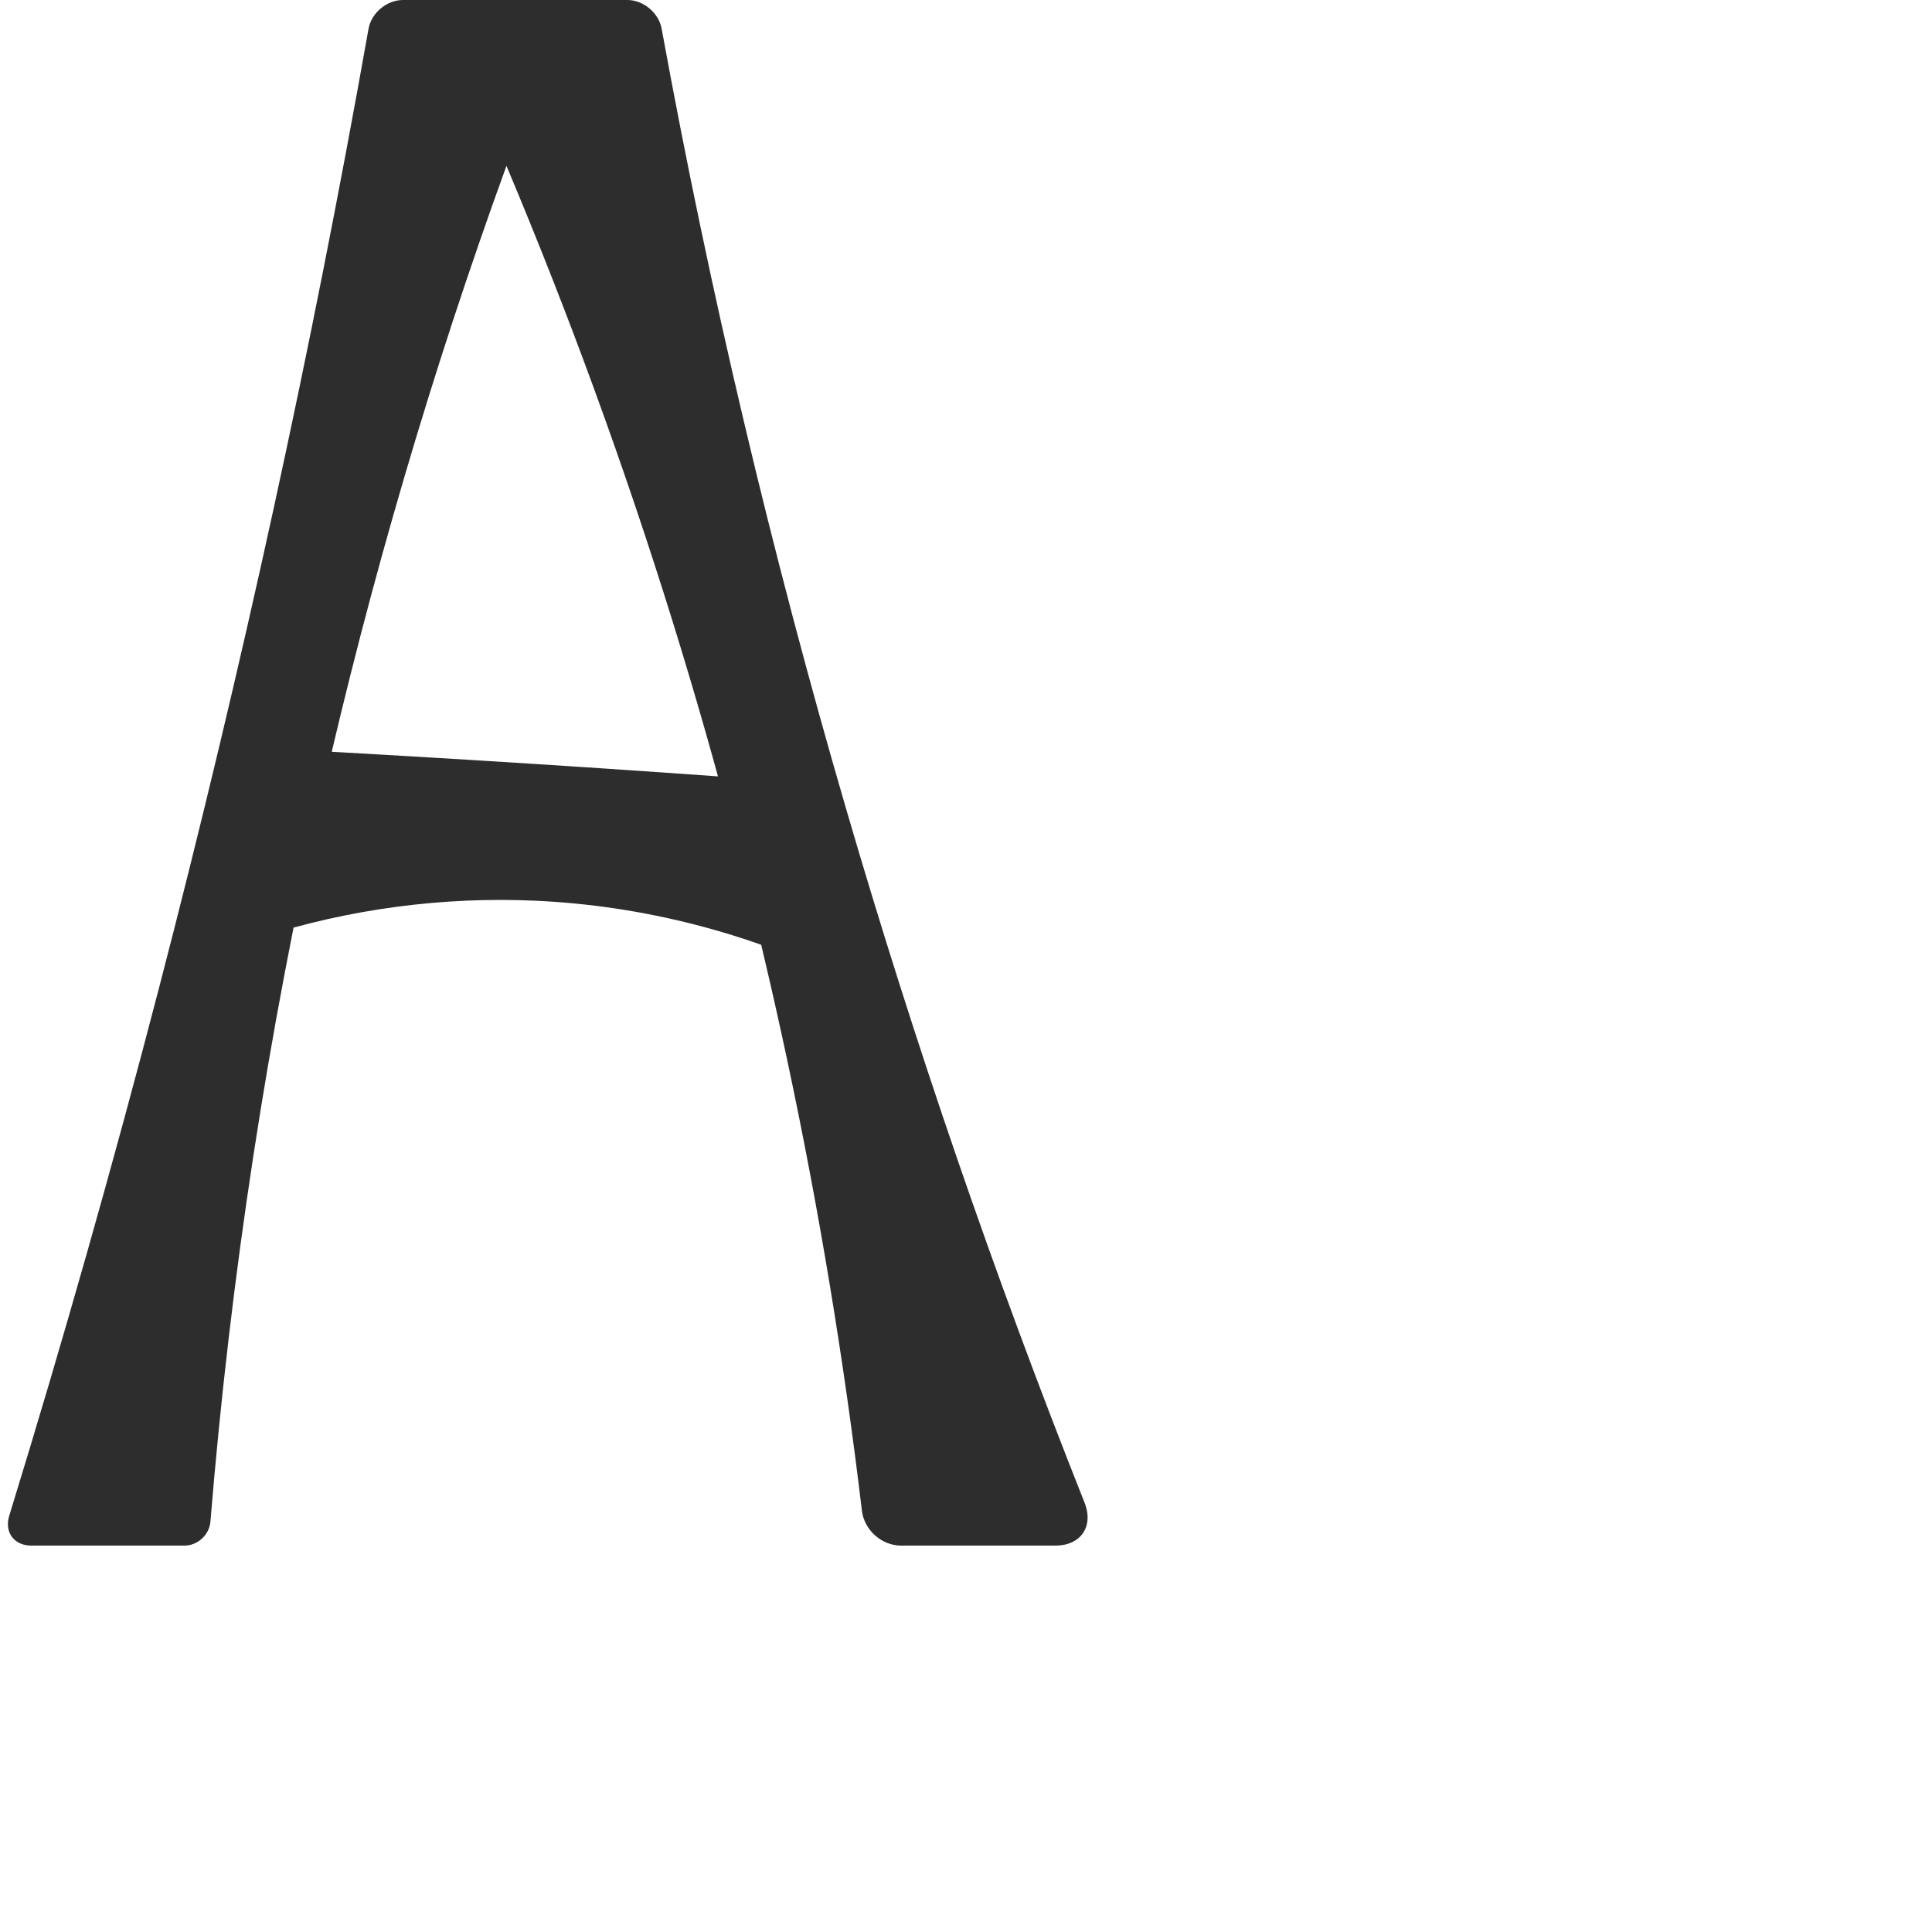 <?xml version="1.0" encoding="UTF-8" standalone="no"?>
<svg
   xmlns:dc="http://purl.org/dc/elements/1.1/"
   xmlns:cc="http://creativecommons.org/ns#"
   xmlns:rdf="http://www.w3.org/1999/02/22-rdf-syntax-ns#"
   xmlns:svg="http://www.w3.org/2000/svg"
   xmlns="http://www.w3.org/2000/svg"
   xmlns:sodipodi="http://sodipodi.sourceforge.net/DTD/sodipodi-0.dtd"
   xmlns:inkscape="http://www.inkscape.org/namespaces/inkscape"
   xml:space="preserve"
   width="1000"
   height="1000"
   version="1.1"
   style="clip-rule:evenodd;fill-rule:evenodd;image-rendering:optimizeQuality;shape-rendering:geometricPrecision;text-rendering:geometricPrecision"
   viewBox="0 0 1000 1000"
   id="svg10"
   sodipodi:docname="A.svg"
   inkscape:version="1.0.2 (e86c870879, 2021-01-15)"><sodipodi:namedview
   pagecolor="#ffffff"
   bordercolor="#666666"
   borderopacity="1"
   objecttolerance="10"
   gridtolerance="10"
   guidetolerance="10"
   inkscape:pageopacity="0"
   inkscape:pageshadow="2"
   inkscape:window-width="1920"
   inkscape:window-height="1007"
   id="namedview12"
   showgrid="false"
   inkscape:zoom="0.84890884"
   inkscape:cx="169.61082"
   inkscape:cy="375.97509"
   inkscape:window-x="1920"
   inkscape:window-y="0"
   inkscape:window-maximized="1"
   inkscape:current-layer="svg10"
   showguides="true"
   inkscape:guide-bbox="true"
   inkscape:document-rotation="0"><sodipodi:guide
   position="0,1000"
   orientation="0,1"
   id="guide16"
   inkscape:label=""
   inkscape:locked="true"
   inkscape:color="rgb(0,0,255)" /><sodipodi:guide
   position="1763.312,2036.169"
   orientation="1000,0"
   id="guide18" /><sodipodi:guide
   position="0,200"
   orientation="0,1"
   id="guide20"
   inkscape:label="base"
   inkscape:locked="true"
   inkscape:color="rgb(0,0,255)" /><inkscape:grid
   type="xygrid"
   id="grid24"
   originx="-473.376"
   originy="-489.692" /><sodipodi:guide
   position="0,0"
   orientation="0,1"
   id="guide34"
   inkscape:label="bottom"
   inkscape:locked="true"
   inkscape:color="rgb(0,0,255)" /><sodipodi:guide
   position="225.051,1693.319"
   orientation="0,1"
   id="guide44"
   inkscape:label=""
   inkscape:locked="false"
   inkscape:color="rgb(0,0,255)" /><sodipodi:guide
   position="0,900"
   orientation="0,1"
   id="guide46"
   inkscape:label=""
   inkscape:locked="true"
   inkscape:color="rgb(0,0,255)" /><sodipodi:guide
   position="572.975,572.949"
   orientation="1,0"
   id="guide841"
   inkscape:label="width" />    </sodipodi:namedview>
 <defs
   id="defs4"><inkscape:path-effect
   effect="fillet_chamfer"
   id="path-effect852"
   is_visible="true"
   lpeversion="1"
   satellites_param="F,0,0,1,0,0,0,1 @ F,0,0,1,0,0,0,1 @ F,0,0,1,0,0,0,1 @ F,0,0,1,0,0,0,1 @ F,0,0,1,0,0,0,1 @ F,0,0,1,0,0,0,1 | F,0,0,1,0,12.489,0,1 @ F,0,0,1,0,16.219,0,1 @ F,0,0,1,0,0,0,1 @ F,0,0,1,0,15.168,0,1 @ F,0,0,1,0,15.079,0,1 @ F,0,0,1,0,0,0,1 @ F,0,0,1,0,24.036,0,1 @ F,0,0,1,0,18.162,0,1 @ F,0,0,1,0,0,0,1 @ F,0,0,1,0,0,0,1 @ F,0,0,1,0,0,0,1"
   unit="px"
   method="auto"
   mode="F"
   radius="0"
   chamfer_steps="1"
   flexible="false"
   use_knot_distance="true"
   apply_no_radius="true"
   apply_with_radius="true"
   only_selected="true"
   hide_knots="false" /><inkscape:path-effect
   effect="spiro"
   id="path-effect853"
   is_visible="true"
   lpeversion="1" /><inkscape:path-effect
   effect="spiro"
   id="path-effect928"
   is_visible="true"
   lpeversion="1" /><inkscape:path-effect
   effect="spiro"
   id="path-effect921"
   is_visible="true"
   lpeversion="1" /><inkscape:path-effect
   effect="spiro"
   id="path-effect917"
   is_visible="true"
   lpeversion="1" /><inkscape:path-effect
   effect="spiro"
   id="path-effect849"
   is_visible="true"
   lpeversion="1" /><inkscape:path-effect
   effect="spiro"
   id="path-effect851"
   is_visible="true"
   lpeversion="1" />
  <style
   type="text/css"
   id="style2">
   <![CDATA[
    .fil0 {fill:#EF7F1A;fill-rule:nonzero}
   ]]>
  </style>
 <inkscape:path-effect
   effect="spiro"
   id="path-effect1214"
   is_visible="true"
   lpeversion="1" /><inkscape:path-effect
   effect="spiro"
   id="path-effect1195"
   is_visible="true"
   lpeversion="1" /><inkscape:path-effect
   effect="spiro"
   id="path-effect992"
   is_visible="true"
   lpeversion="1" /><inkscape:path-effect
   effect="spiro"
   id="path-effect1060"
   is_visible="true"
   lpeversion="1" /><inkscape:path-effect
   effect="spiro"
   id="path-effect1047"
   is_visible="true"
   lpeversion="1" /><inkscape:path-effect
   effect="spiro"
   id="path-effect1085"
   is_visible="true"
   lpeversion="1" /><inkscape:path-effect
   effect="spiro"
   id="path-effect1286"
   is_visible="true"
   lpeversion="1" /></defs>
 
<path
   style="fill:#2d2d2d;fill-rule:nonzero;stroke:none;stroke-width:0.938px;stroke-linecap:butt;stroke-linejoin:miter;stroke-opacity:1"
   d="m 408.358,404.531 29.46,102.91 c -49.944,-24.565 -104.992,-38.696 -160.593,-41.225 -48.133,-2.189 -96.647,4.289 -142.519,19.029 l 9.184,-97.647 c 44.849,2.407 89.685,5.05 134.506,7.927 43.335,2.782 86.657,5.784 129.962,9.006 z M 95.443,800 H 16.219 C 7.261,800 2.155,793.066 4.79,784.504 32.718,693.748 58.64,602.374 82.533,510.472 125.084,346.798 161.193,181.45 190.747,14.938 192.211,6.69 200.172,0 208.549,0 h 116.153 c 8.328,0 16.263,6.646 17.759,14.839 24.852,136.137 56.737,270.989 95.487,403.84 35.446,121.524 76.636,241.372 123.384,359.011 C 566.235,790.026 559.514,800 546.24,800 h -79.872 c -10.031,0 -19.059,-8.082 -20.244,-18.043 C 427.563,625.906 394.707,471.558 348.094,321.479 323.286,241.604 294.59,162.938 262.141,85.85 223.512,192.177 191.579,300.935 166.595,411.268 138.546,535.129 119.258,660.974 108.92,787.55 108.359,794.425 102.341,800 95.443,800 Z"
   id="path851"
   inkscape:path-effect="#path-effect853;#path-effect852"
   inkscape:original-d="m 408.35845,404.53067 29.4596,102.90993 c -55.61157,-3.01549 -105.78855,-37.94565 -160.59289,-41.22468 -47.76715,-2.85799 -89.39876,7.57086 -142.51923,19.02929 l 9.18446,-97.64722 c 43.83104,10.03548 89.68186,5.05323 134.50625,7.92706 43.33216,2.77816 88.98567,11.55954 129.96181,9.00562 z M 107.93252,800 H 0 C 0,800 58.067972,608.03461 82.532572,510.4722 124.79849,341.91988 193.3806,0 193.3806,0 h 146.40063 c 0,0 52.7745,208.46106 98.16692,418.67862 C 483.34056,628.89619 570.27572,800 570.27572,800 H 448.20559 c 0,0 -55.66054,-322.54252 -100.11169,-478.52131 -23.05132,-80.8869 -85.95257,-235.628396 -85.95257,-235.628396 0,0 -71.04757,214.507966 -95.54679,325.417256 C 138.42749,538.78125 107.93252,800 107.93252,800 Z"
   sodipodi:nodetypes="ccaccacccaccsccacac" /></svg>
